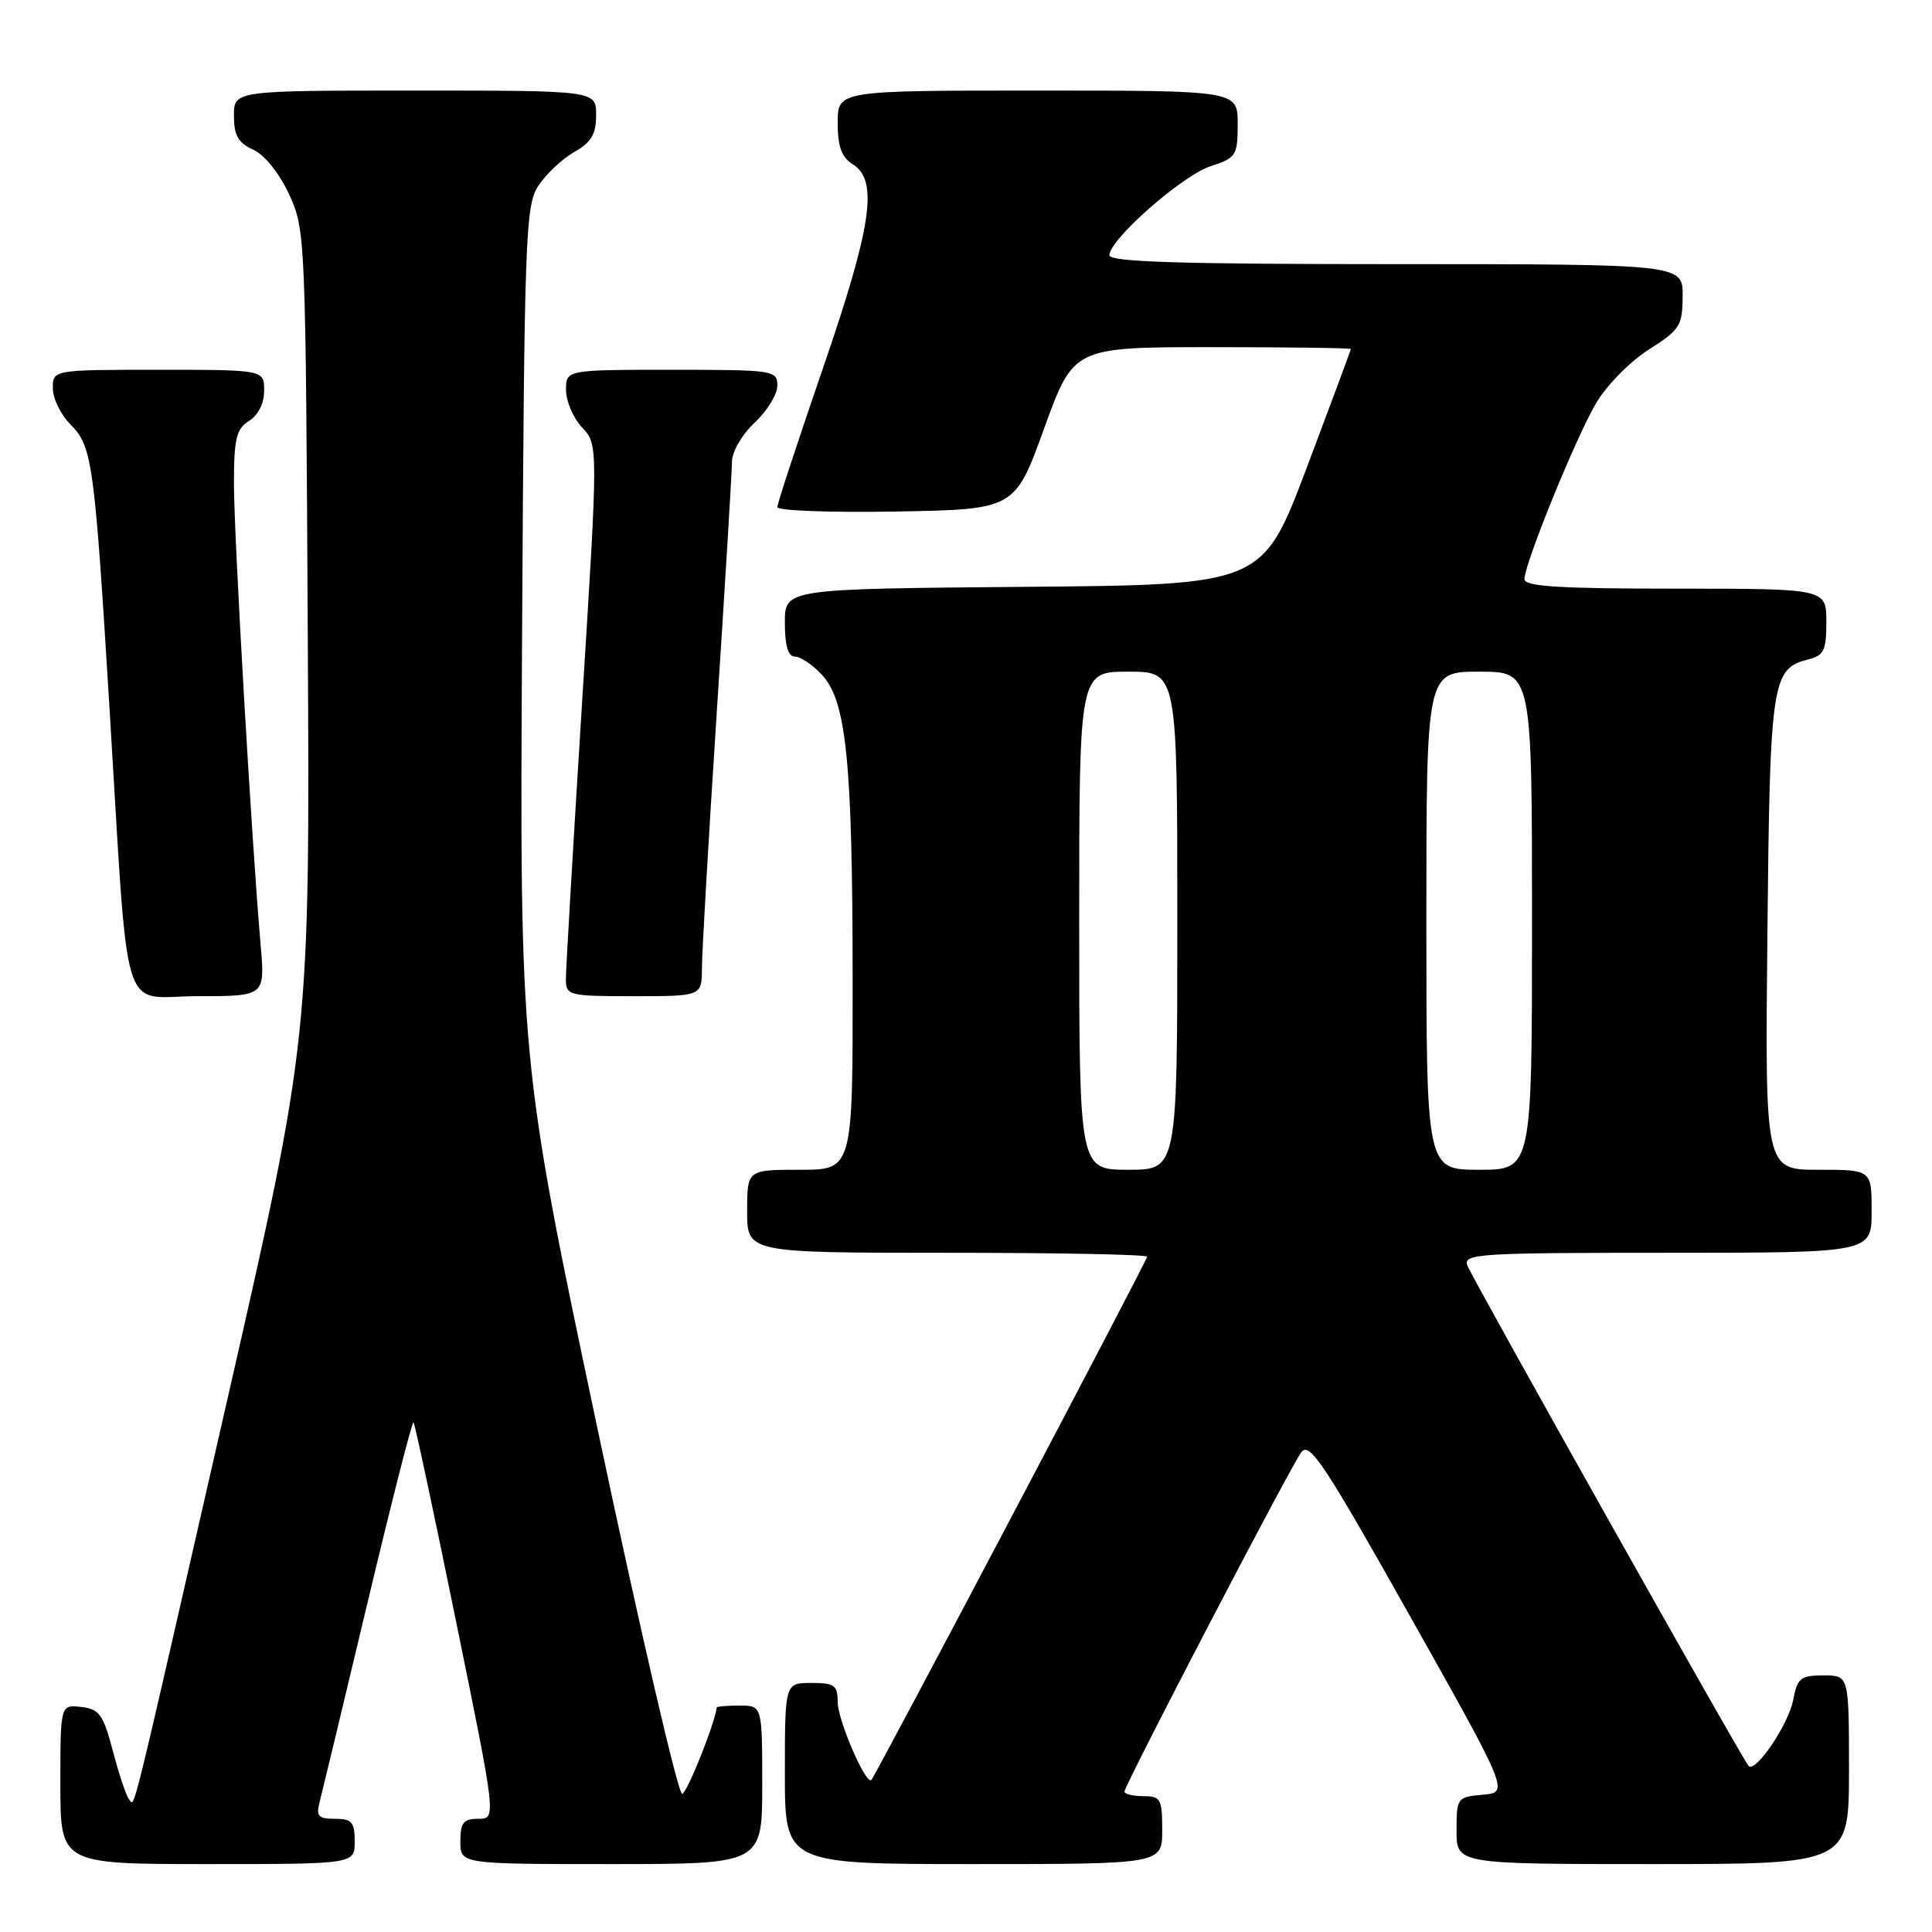 <?xml version="1.0" encoding="UTF-8" standalone="no"?>
<!DOCTYPE svg PUBLIC "-//W3C//DTD SVG 1.1//EN" "http://www.w3.org/Graphics/SVG/1.1/DTD/svg11.dtd" >
<svg xmlns="http://www.w3.org/2000/svg" xmlns:xlink="http://www.w3.org/1999/xlink" version="1.1" viewBox="0 0 256 256">
 <g >
 <path fill="currentColor"
d=" M 47.00 244.00 C 47.00 241.43 46.62 241.00 44.38 241.00 C 42.16 241.00 41.86 240.66 42.36 238.75 C 42.68 237.51 45.54 225.62 48.71 212.32 C 51.88 199.02 54.62 188.28 54.79 188.46 C 54.97 188.64 57.51 200.53 60.44 214.89 C 65.77 241.00 65.77 241.00 63.38 241.00 C 61.40 241.00 61.00 241.51 61.00 244.00 C 61.00 247.00 61.00 247.00 81.00 247.00 C 101.00 247.00 101.00 247.00 101.00 236.50 C 101.00 226.00 101.00 226.00 98.00 226.00 C 96.35 226.00 94.99 226.11 94.97 226.25 C 94.74 228.33 91.09 237.47 90.40 237.70 C 89.88 237.87 84.83 216.07 79.16 189.26 C 68.86 140.50 68.86 140.50 69.18 83.95 C 69.48 31.09 69.62 27.23 71.34 24.61 C 72.35 23.07 74.48 21.06 76.08 20.15 C 78.35 18.86 78.99 17.79 78.99 15.25 C 79.00 12.00 79.00 12.00 55.00 12.00 C 31.00 12.00 31.00 12.00 31.00 15.34 C 31.00 17.95 31.56 18.93 33.56 19.84 C 35.07 20.53 37.01 22.95 38.31 25.76 C 40.47 30.42 40.50 31.35 40.78 84.00 C 41.07 137.50 41.07 137.50 30.07 185.68 C 16.96 243.11 17.91 239.24 17.13 238.46 C 16.78 238.12 15.82 235.29 15.00 232.17 C 13.68 227.17 13.18 226.46 10.75 226.18 C 8.00 225.87 8.00 225.87 8.00 236.43 C 8.00 247.00 8.00 247.00 27.50 247.00 C 47.00 247.00 47.00 247.00 47.00 244.00 Z  M 154.00 242.50 C 154.00 238.37 153.80 238.00 151.50 238.00 C 150.12 238.00 149.00 237.73 149.00 237.39 C 149.00 236.55 170.89 194.53 172.42 192.44 C 173.50 190.96 175.41 193.83 186.82 214.12 C 199.96 237.50 199.96 237.50 196.48 237.81 C 193.08 238.11 193.00 238.22 193.00 242.56 C 193.00 247.00 193.00 247.00 219.00 247.00 C 245.00 247.00 245.00 247.00 245.00 234.50 C 245.00 222.00 245.00 222.00 241.61 222.00 C 238.58 222.00 238.16 222.34 237.61 225.25 C 237.00 228.47 232.62 234.96 231.70 234.00 C 230.91 233.17 195.14 169.53 194.44 167.70 C 193.83 166.13 195.80 166.00 220.89 166.00 C 248.00 166.00 248.00 166.00 248.00 160.50 C 248.00 155.00 248.00 155.00 240.94 155.00 C 233.87 155.00 233.87 155.00 234.19 123.75 C 234.52 90.34 234.78 88.60 239.53 87.40 C 241.69 86.86 242.00 86.23 242.00 82.39 C 242.00 78.00 242.00 78.00 222.00 78.00 C 206.61 78.00 202.00 77.71 202.00 76.74 C 202.00 74.70 208.76 58.08 211.48 53.44 C 212.86 51.08 215.99 47.90 218.46 46.33 C 222.59 43.71 222.93 43.18 222.96 39.25 C 223.00 35.00 223.00 35.00 185.00 35.00 C 156.40 35.00 147.00 34.71 147.00 33.82 C 147.00 31.74 156.61 23.29 160.37 22.04 C 163.82 20.91 164.00 20.62 164.00 16.42 C 164.00 12.00 164.00 12.00 137.50 12.00 C 111.00 12.00 111.00 12.00 111.00 16.26 C 111.00 19.44 111.51 20.84 113.00 21.77 C 116.42 23.91 115.54 29.94 109.00 48.92 C 105.70 58.51 103.00 66.73 103.00 67.20 C 103.00 67.67 110.08 67.93 118.73 67.78 C 134.47 67.50 134.47 67.50 138.36 56.75 C 142.26 46.00 142.26 46.00 160.63 46.00 C 170.73 46.00 179.00 46.11 178.99 46.25 C 178.99 46.39 176.35 53.47 173.14 62.00 C 167.28 77.50 167.28 77.50 135.64 77.76 C 104.00 78.03 104.00 78.03 104.00 82.51 C 104.00 85.57 104.42 87.00 105.33 87.00 C 106.05 87.00 107.66 88.07 108.88 89.38 C 112.15 92.85 112.96 100.81 112.98 129.75 C 113.00 155.00 113.00 155.00 106.00 155.00 C 99.00 155.00 99.00 155.00 99.00 160.50 C 99.00 166.00 99.00 166.00 125.50 166.00 C 140.07 166.00 152.00 166.23 152.00 166.52 C 152.00 167.03 116.08 235.17 115.46 235.85 C 114.76 236.61 111.00 227.92 111.00 225.54 C 111.00 223.30 110.58 223.00 107.50 223.00 C 104.00 223.00 104.00 223.00 104.00 235.00 C 104.00 247.00 104.00 247.00 129.00 247.00 C 154.00 247.00 154.00 247.00 154.00 242.50 Z  M 34.54 125.25 C 33.34 111.49 31.00 70.98 31.00 64.12 C 31.00 58.10 31.31 56.83 33.00 55.77 C 34.22 55.01 35.00 53.44 35.00 51.76 C 35.00 49.00 35.00 49.00 21.00 49.00 C 7.00 49.00 7.00 49.00 7.00 51.45 C 7.00 52.80 8.06 54.97 9.36 56.27 C 12.22 59.13 12.51 61.24 14.49 93.50 C 17.12 136.37 15.80 132.00 26.15 132.00 C 35.12 132.00 35.12 132.00 34.54 125.25 Z  M 93.01 128.25 C 93.01 126.19 93.91 110.78 95.00 94.00 C 96.09 77.22 96.99 62.44 96.99 61.15 C 97.00 59.84 98.32 57.57 100.00 56.00 C 101.65 54.46 103.00 52.25 103.00 51.10 C 103.00 49.07 102.55 49.00 89.00 49.00 C 75.00 49.00 75.00 49.00 75.00 51.69 C 75.00 53.16 75.96 55.39 77.13 56.64 C 79.27 58.92 79.27 58.92 77.12 93.21 C 75.94 112.07 74.98 128.51 74.98 129.75 C 75.00 131.92 75.34 132.00 84.00 132.00 C 93.00 132.00 93.00 132.00 93.01 128.25 Z  M 143.00 122.00 C 143.00 89.00 143.00 89.00 149.50 89.00 C 156.00 89.00 156.00 89.00 156.00 122.00 C 156.00 155.00 156.00 155.00 149.50 155.00 C 143.00 155.00 143.00 155.00 143.00 122.00 Z  M 189.00 122.00 C 189.00 89.00 189.00 89.00 196.00 89.00 C 203.00 89.00 203.00 89.00 203.00 122.00 C 203.00 155.00 203.00 155.00 196.00 155.00 C 189.00 155.00 189.00 155.00 189.00 122.00 Z "/>
</g>
</svg>